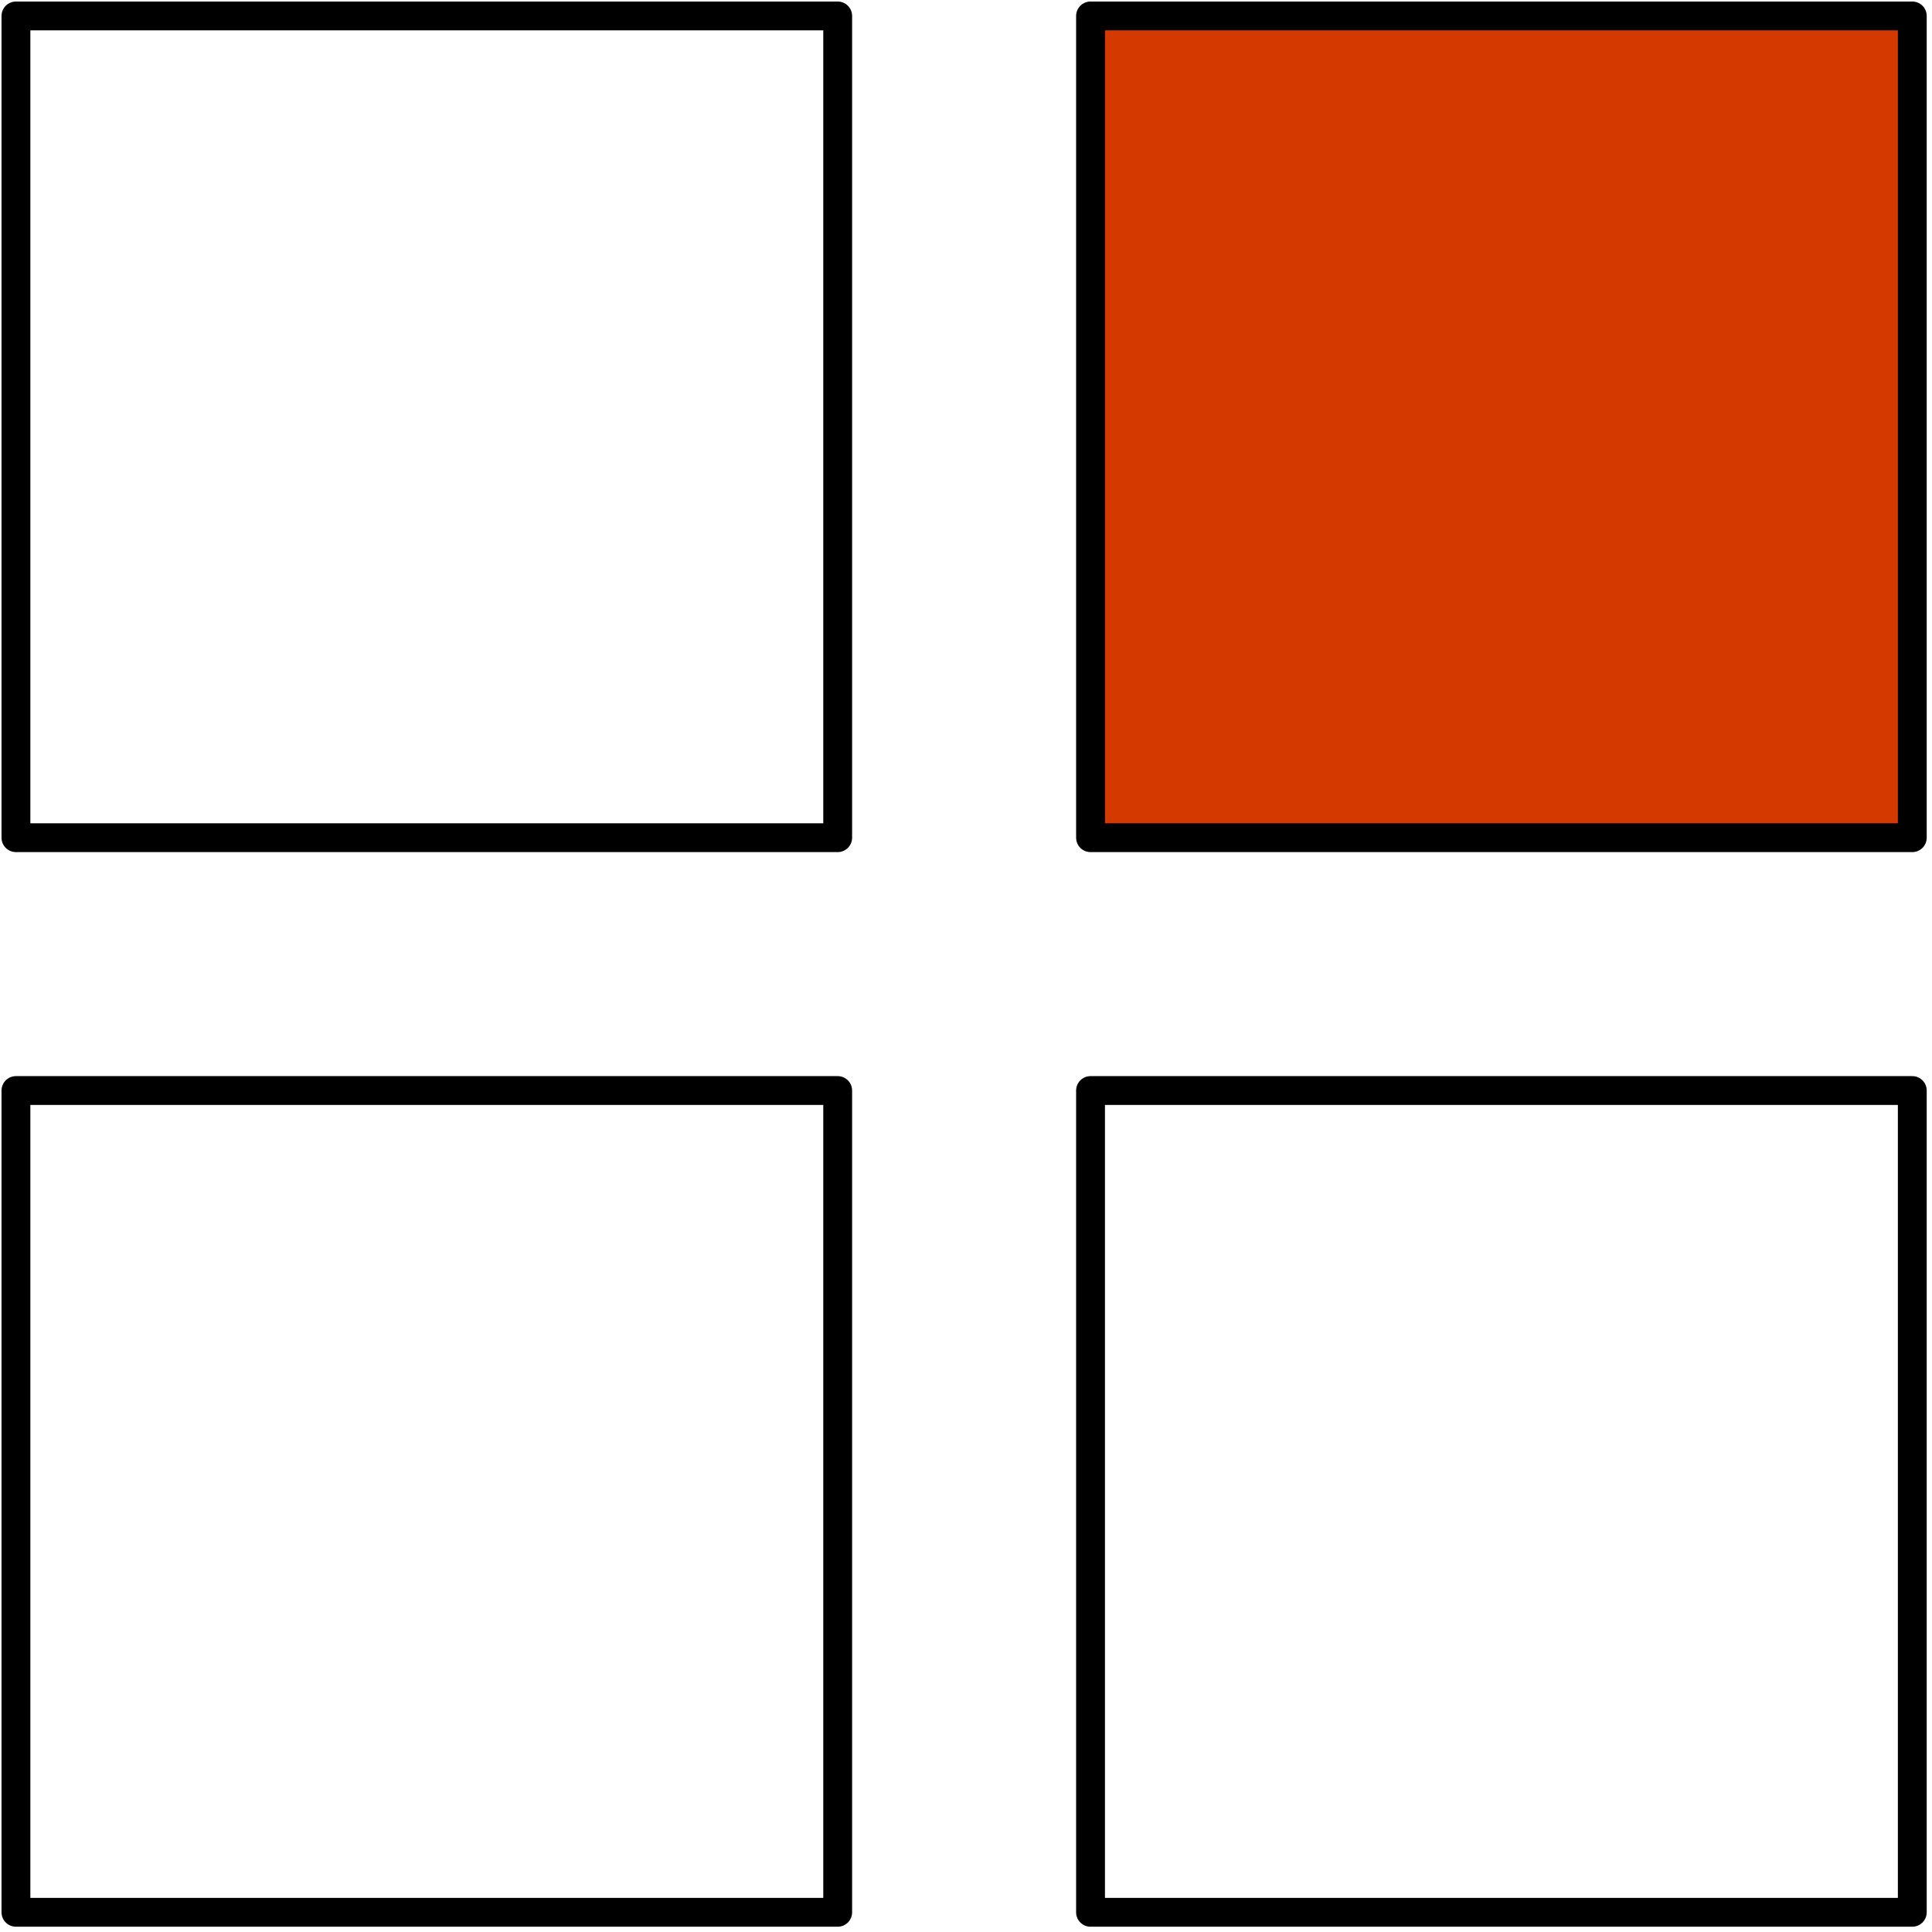 <svg width="335" height="335" viewBox="0 0 335 335" fill="none" xmlns="http://www.w3.org/2000/svg">
<path fill-rule="evenodd" clip-rule="evenodd" d="M2.764 145.252H145.252V2.764H2.764V145.252Z" stroke="black" stroke-width="5" stroke-linecap="round" stroke-linejoin="round"/>
<path fill-rule="evenodd" clip-rule="evenodd" d="M189.094 145.252H331.583V2.764H189.094V145.252Z" fill="#D43900" stroke="black" stroke-width="5" stroke-linecap="round" stroke-linejoin="round"/>
<path fill-rule="evenodd" clip-rule="evenodd" d="M2.764 331.583H145.252V189.094H2.764V331.583Z" stroke="black" stroke-width="5" stroke-linecap="round" stroke-linejoin="round"/>
<path fill-rule="evenodd" clip-rule="evenodd" d="M189.094 331.583H331.583V189.094H189.094V331.583Z" stroke="black" stroke-width="5" stroke-linecap="round" stroke-linejoin="round"/>
</svg>
